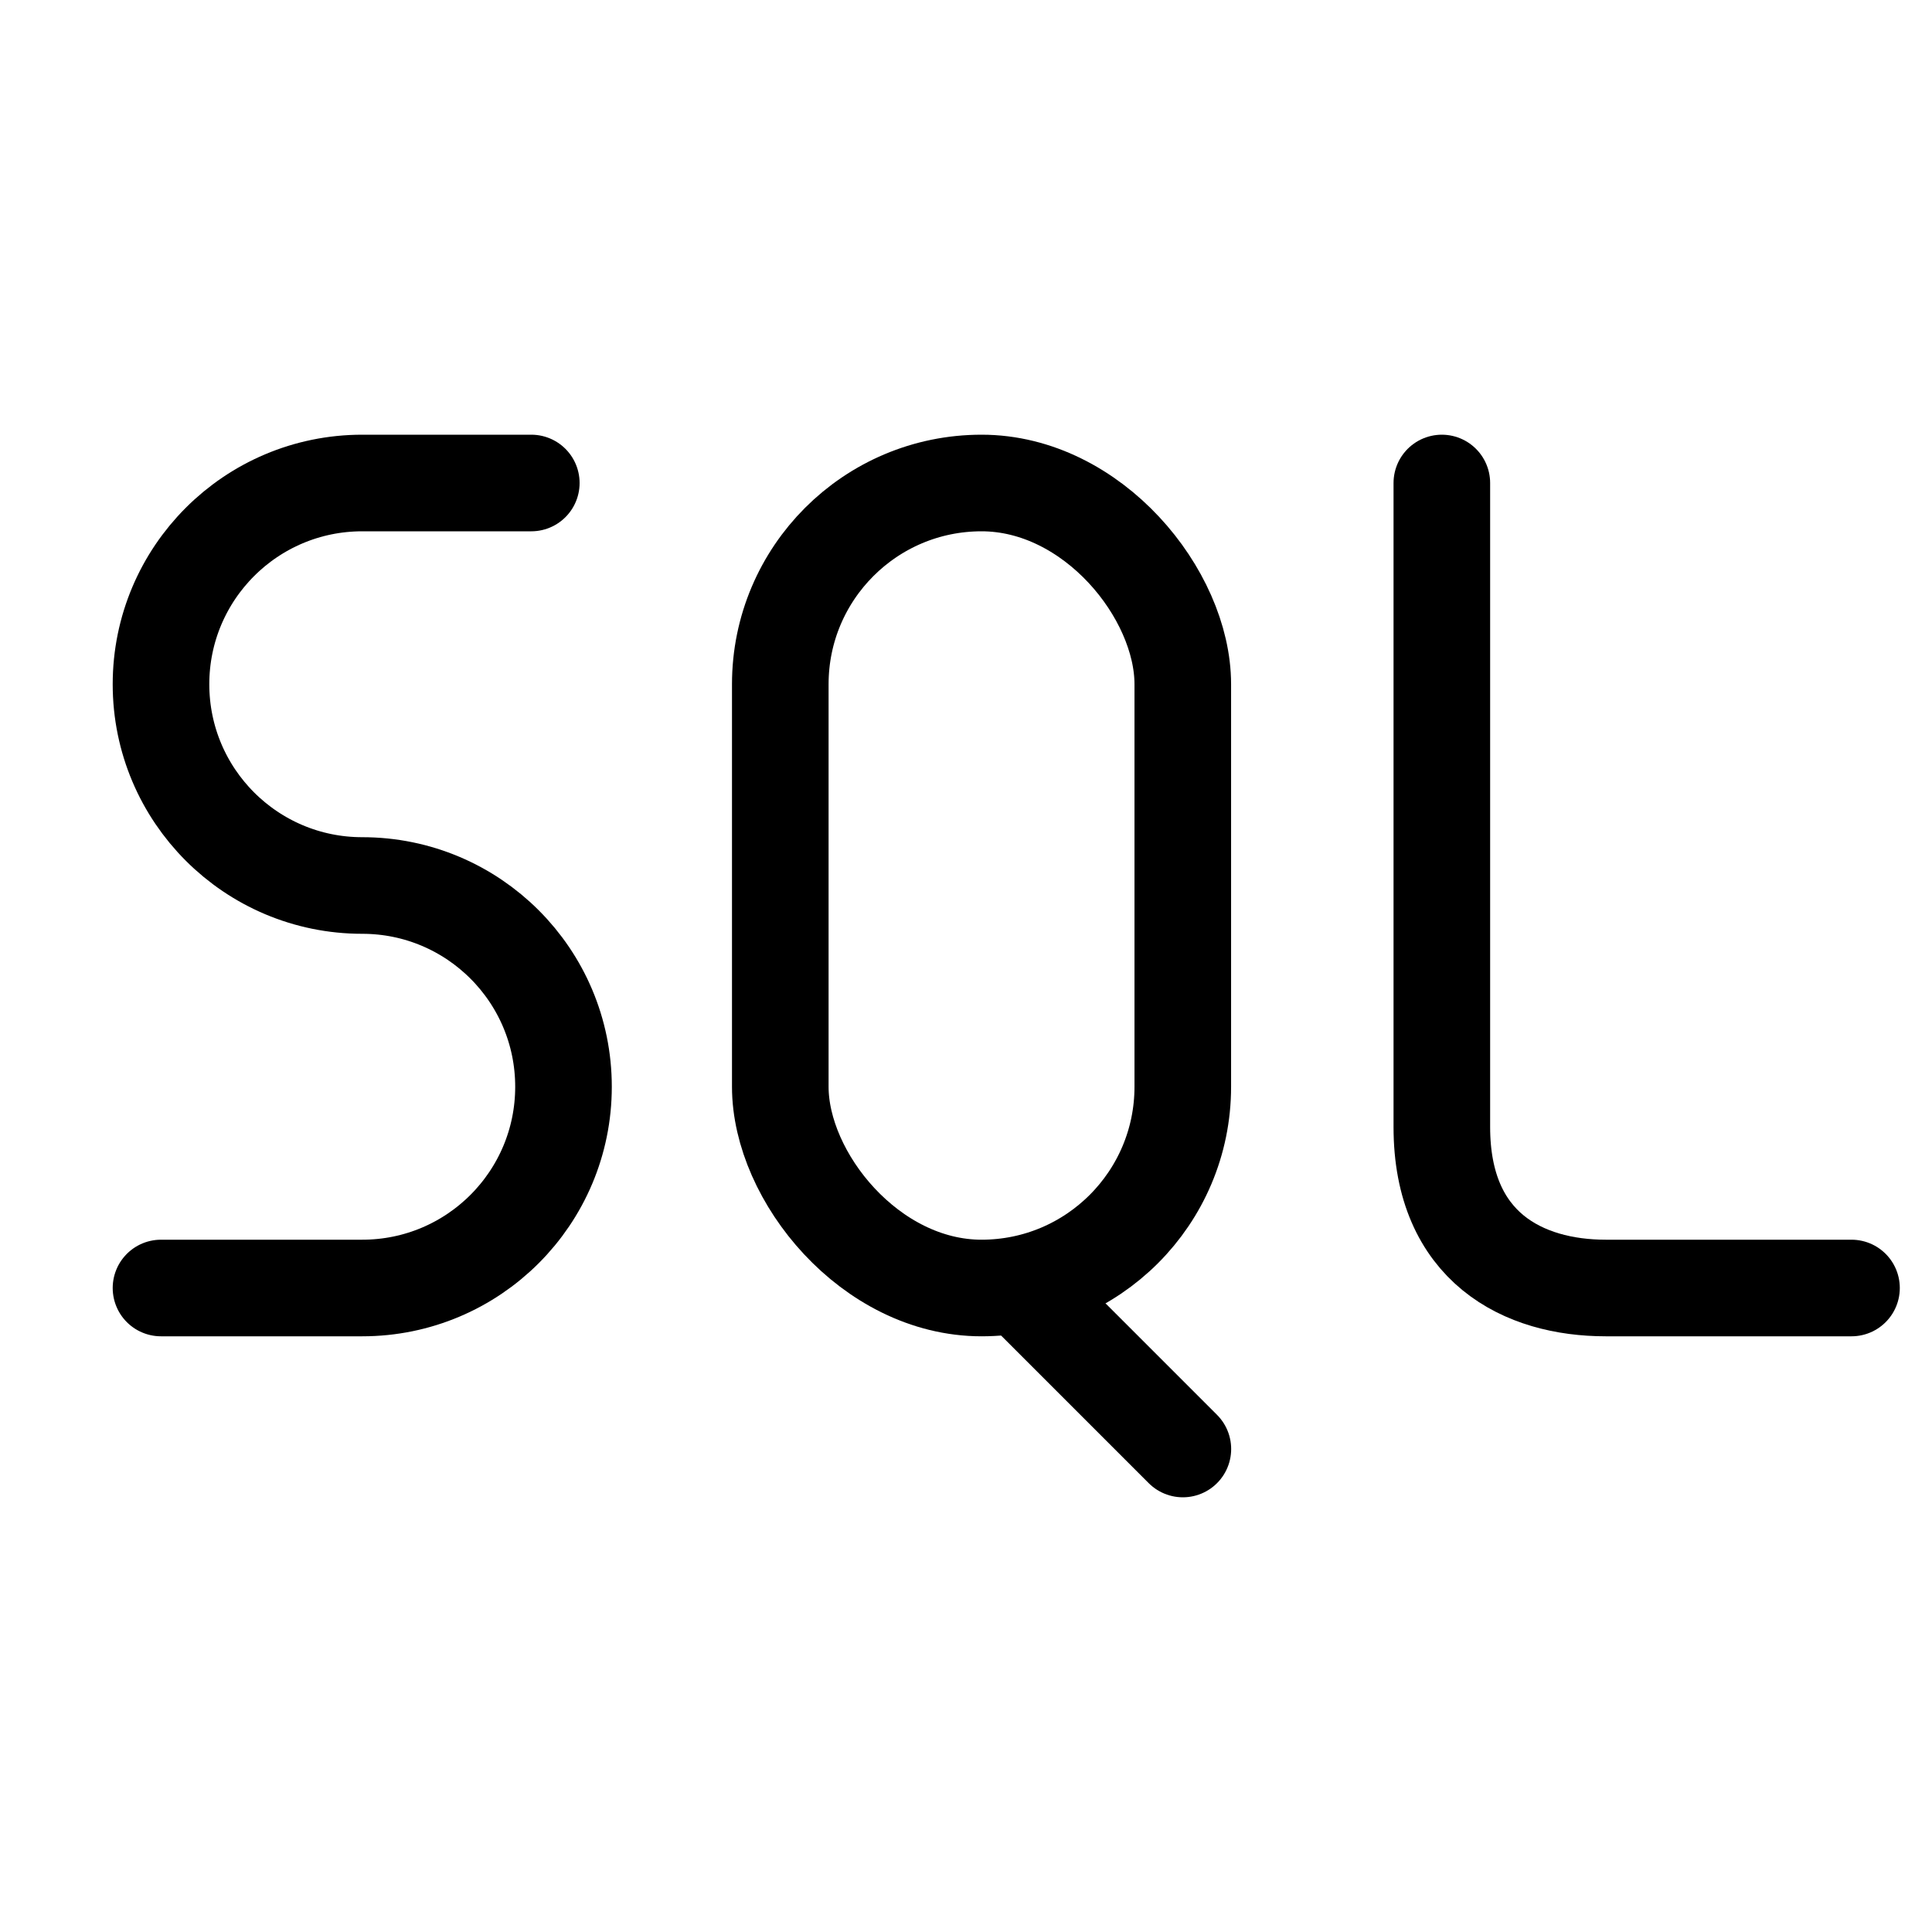 <svg width="24" height="24" viewBox="0 0 24 24" fill="none" xmlns="http://www.w3.org/2000/svg">
<path d="M6.6 6H4.5C3.119 6 2 7.119 2 8.5V8.5C2 9.881 3.119 11 4.5 11V11C5.881 11 7 12.119 7 13.5V13.5C7 14.881 5.881 16 4.5 16H2" stroke="black" stroke-width="1.2" stroke-linecap="round" stroke-linejoin="round"/>
<path d="M17.911 6V14C17.911 15.5 18.929 16 19.947 16H23" stroke="black" stroke-width="1.2" stroke-linecap="round" stroke-linejoin="round"/>
<rect x="9.693" y="6" width="5" height="10" rx="2.5" stroke="black" stroke-width="1.2" stroke-linecap="round" stroke-linejoin="round"/>
<path d="M12.694 16L14.694 18" stroke="black" stroke-width="1.2" stroke-linecap="round" stroke-linejoin="round"/>
</svg>
